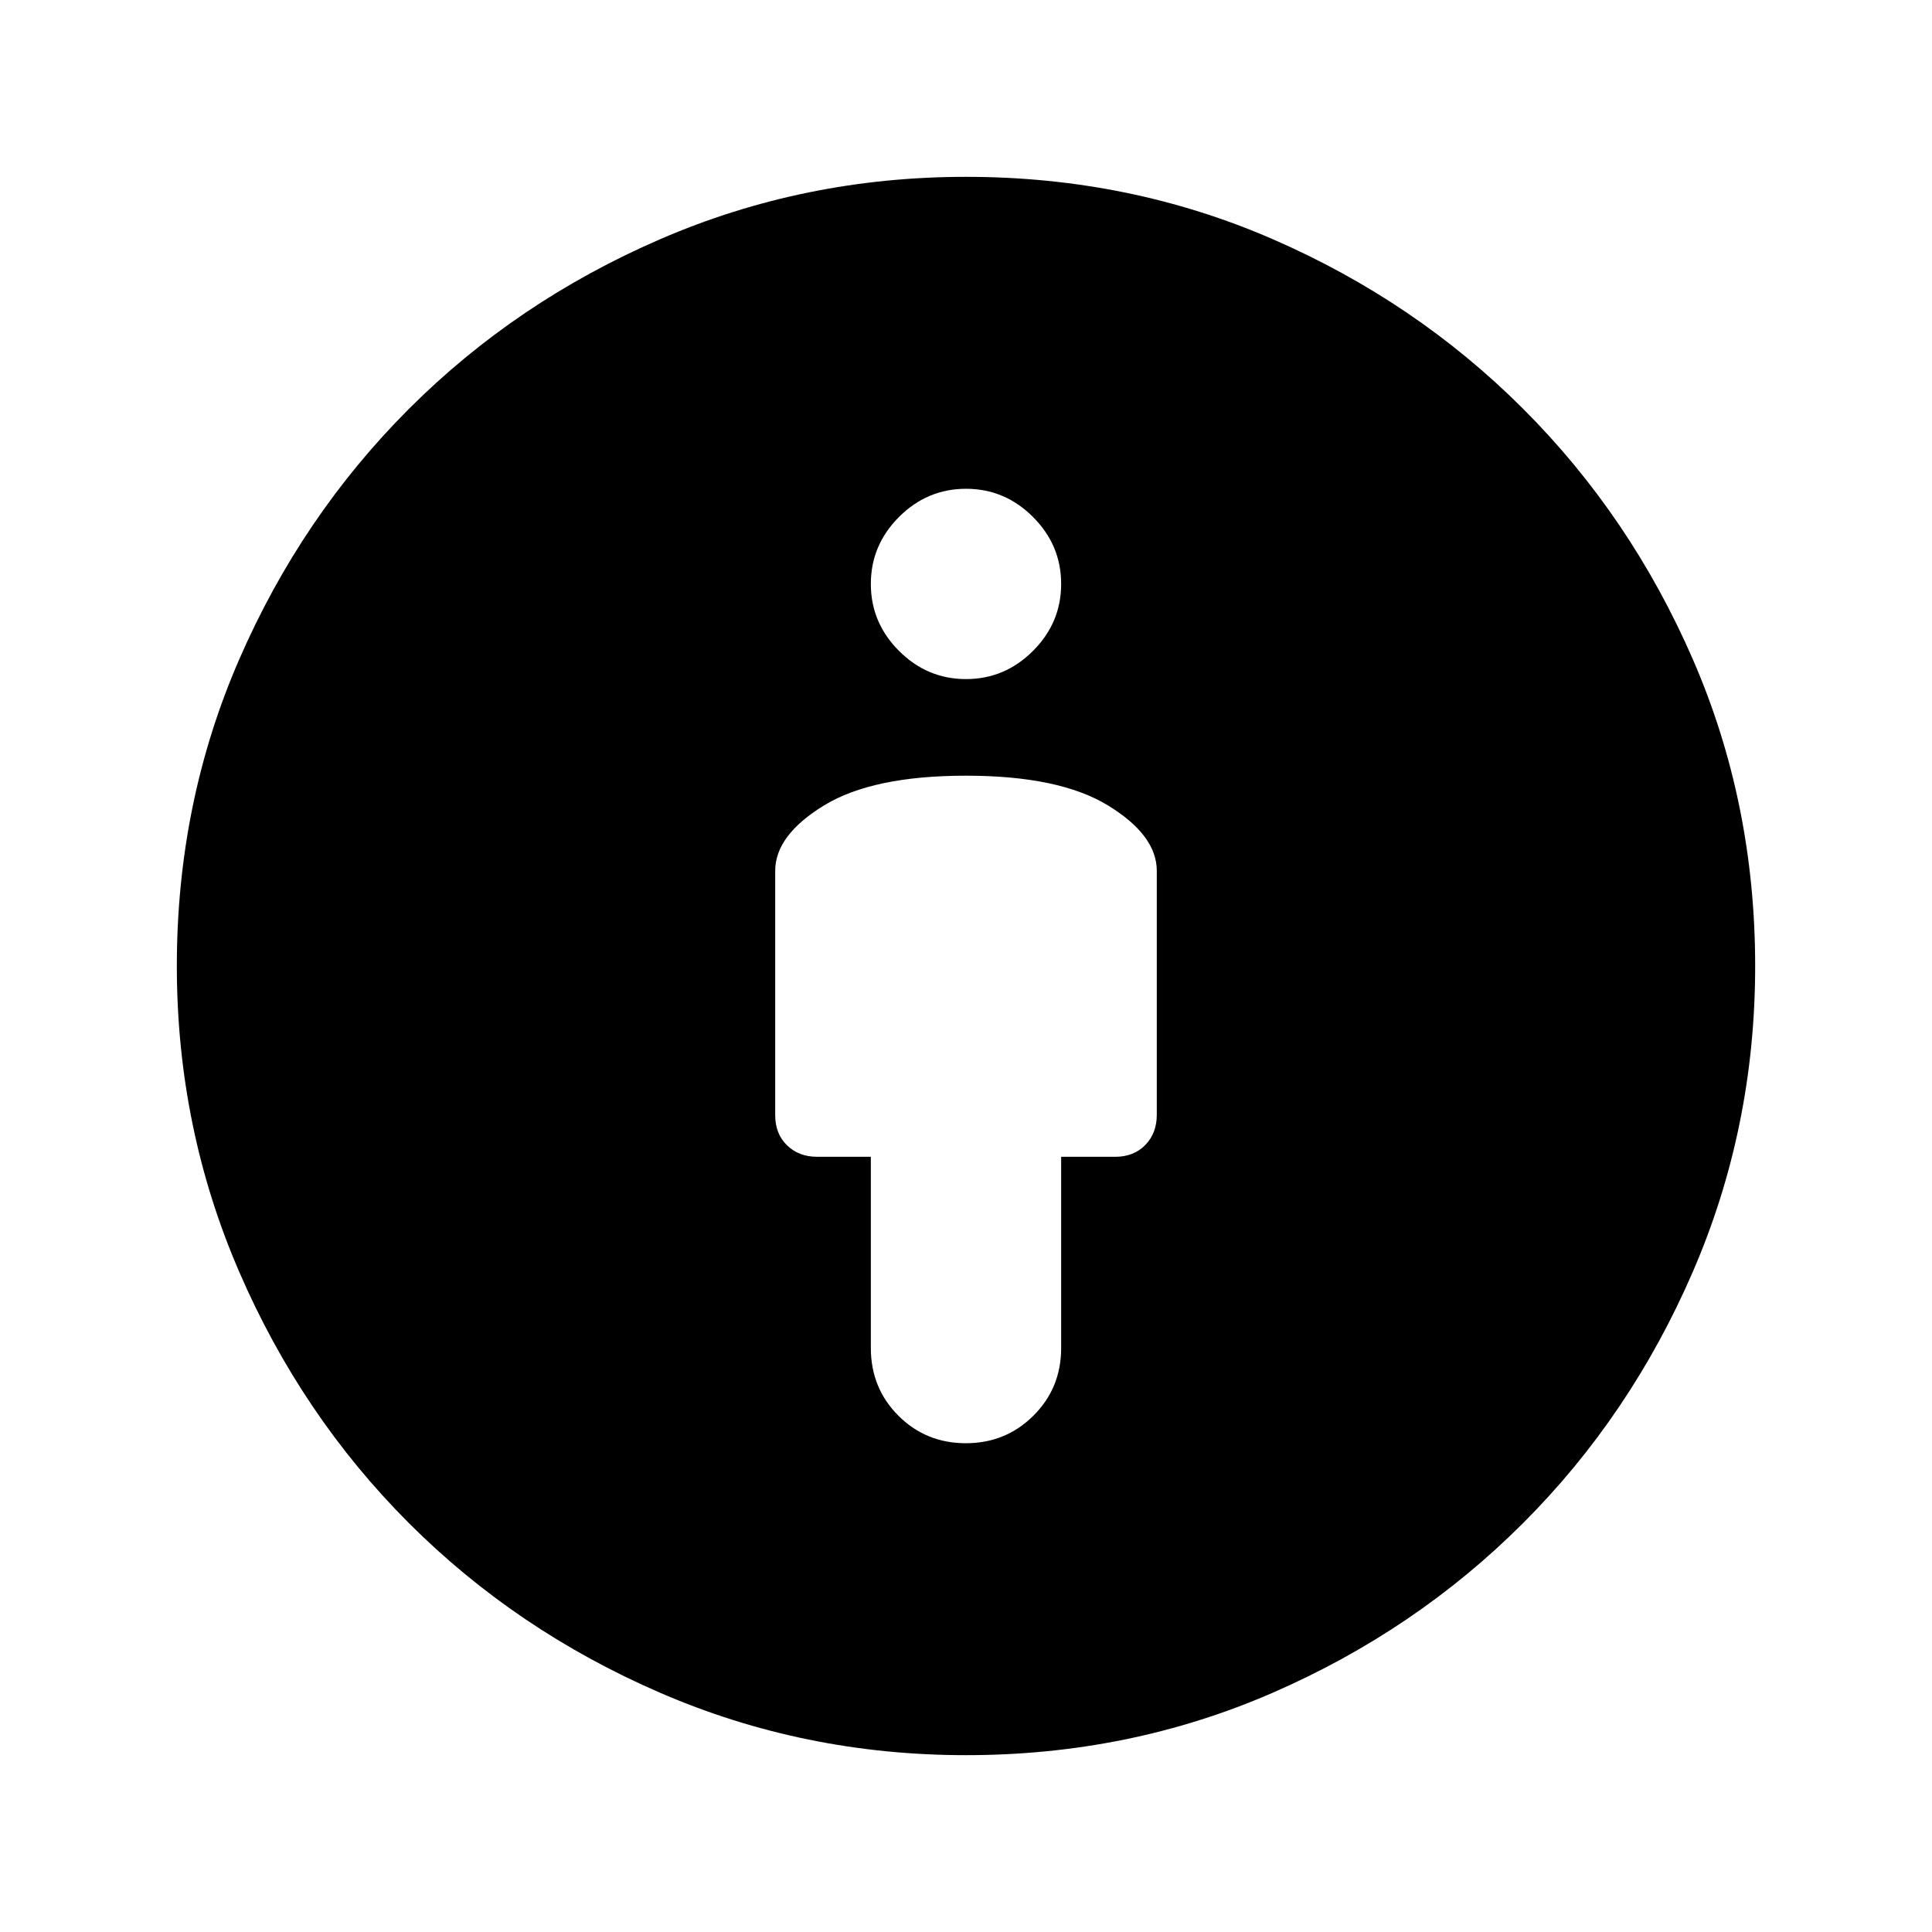 <svg xmlns="http://www.w3.org/2000/svg" height="20" viewBox="0 -960 960 960" width="20"><path d="M480-574.565q-46.424 0-70.614 14.814-24.19 14.814-24.19 32.468v121.457q0 9.196 5.861 14.913 5.86 5.717 15.008 5.717h26.652v94.971q0 19.994 13.692 33.675 13.692 13.68 33.522 13.68t33.591-13.712q13.761-13.712 13.761-33.57v-95.044h26.891q9.196 0 14.913-5.861 5.717-5.86 5.717-15.008v-121.218q0-17.654-24.19-32.468-24.19-14.814-70.614-14.814Zm0 486.696q-80.354 0-151.889-30.958-71.535-30.957-124.931-84.353-53.396-53.396-84.353-124.931Q87.869-399.646 87.869-480q0-81.115 30.958-152.269 30.957-71.155 84.353-124.551 53.396-53.396 124.931-84.353Q399.646-872.131 480-872.131q81.115 0 152.246 30.906 71.132 30.905 124.603 84.376 53.471 53.471 84.376 124.603Q872.131-561.115 872.131-480q0 80.354-30.958 151.889-30.957 71.535-84.353 124.931-53.396 53.396-124.551 84.353Q561.115-87.869 480-87.869Zm0-534.696q19.283 0 33.283-14t14-33.283q0-19.282-14-33.282-14-14-33.283-14t-33.283 14q-14 14-14 33.282 0 19.283 14 33.283t33.283 14Z"/></svg>